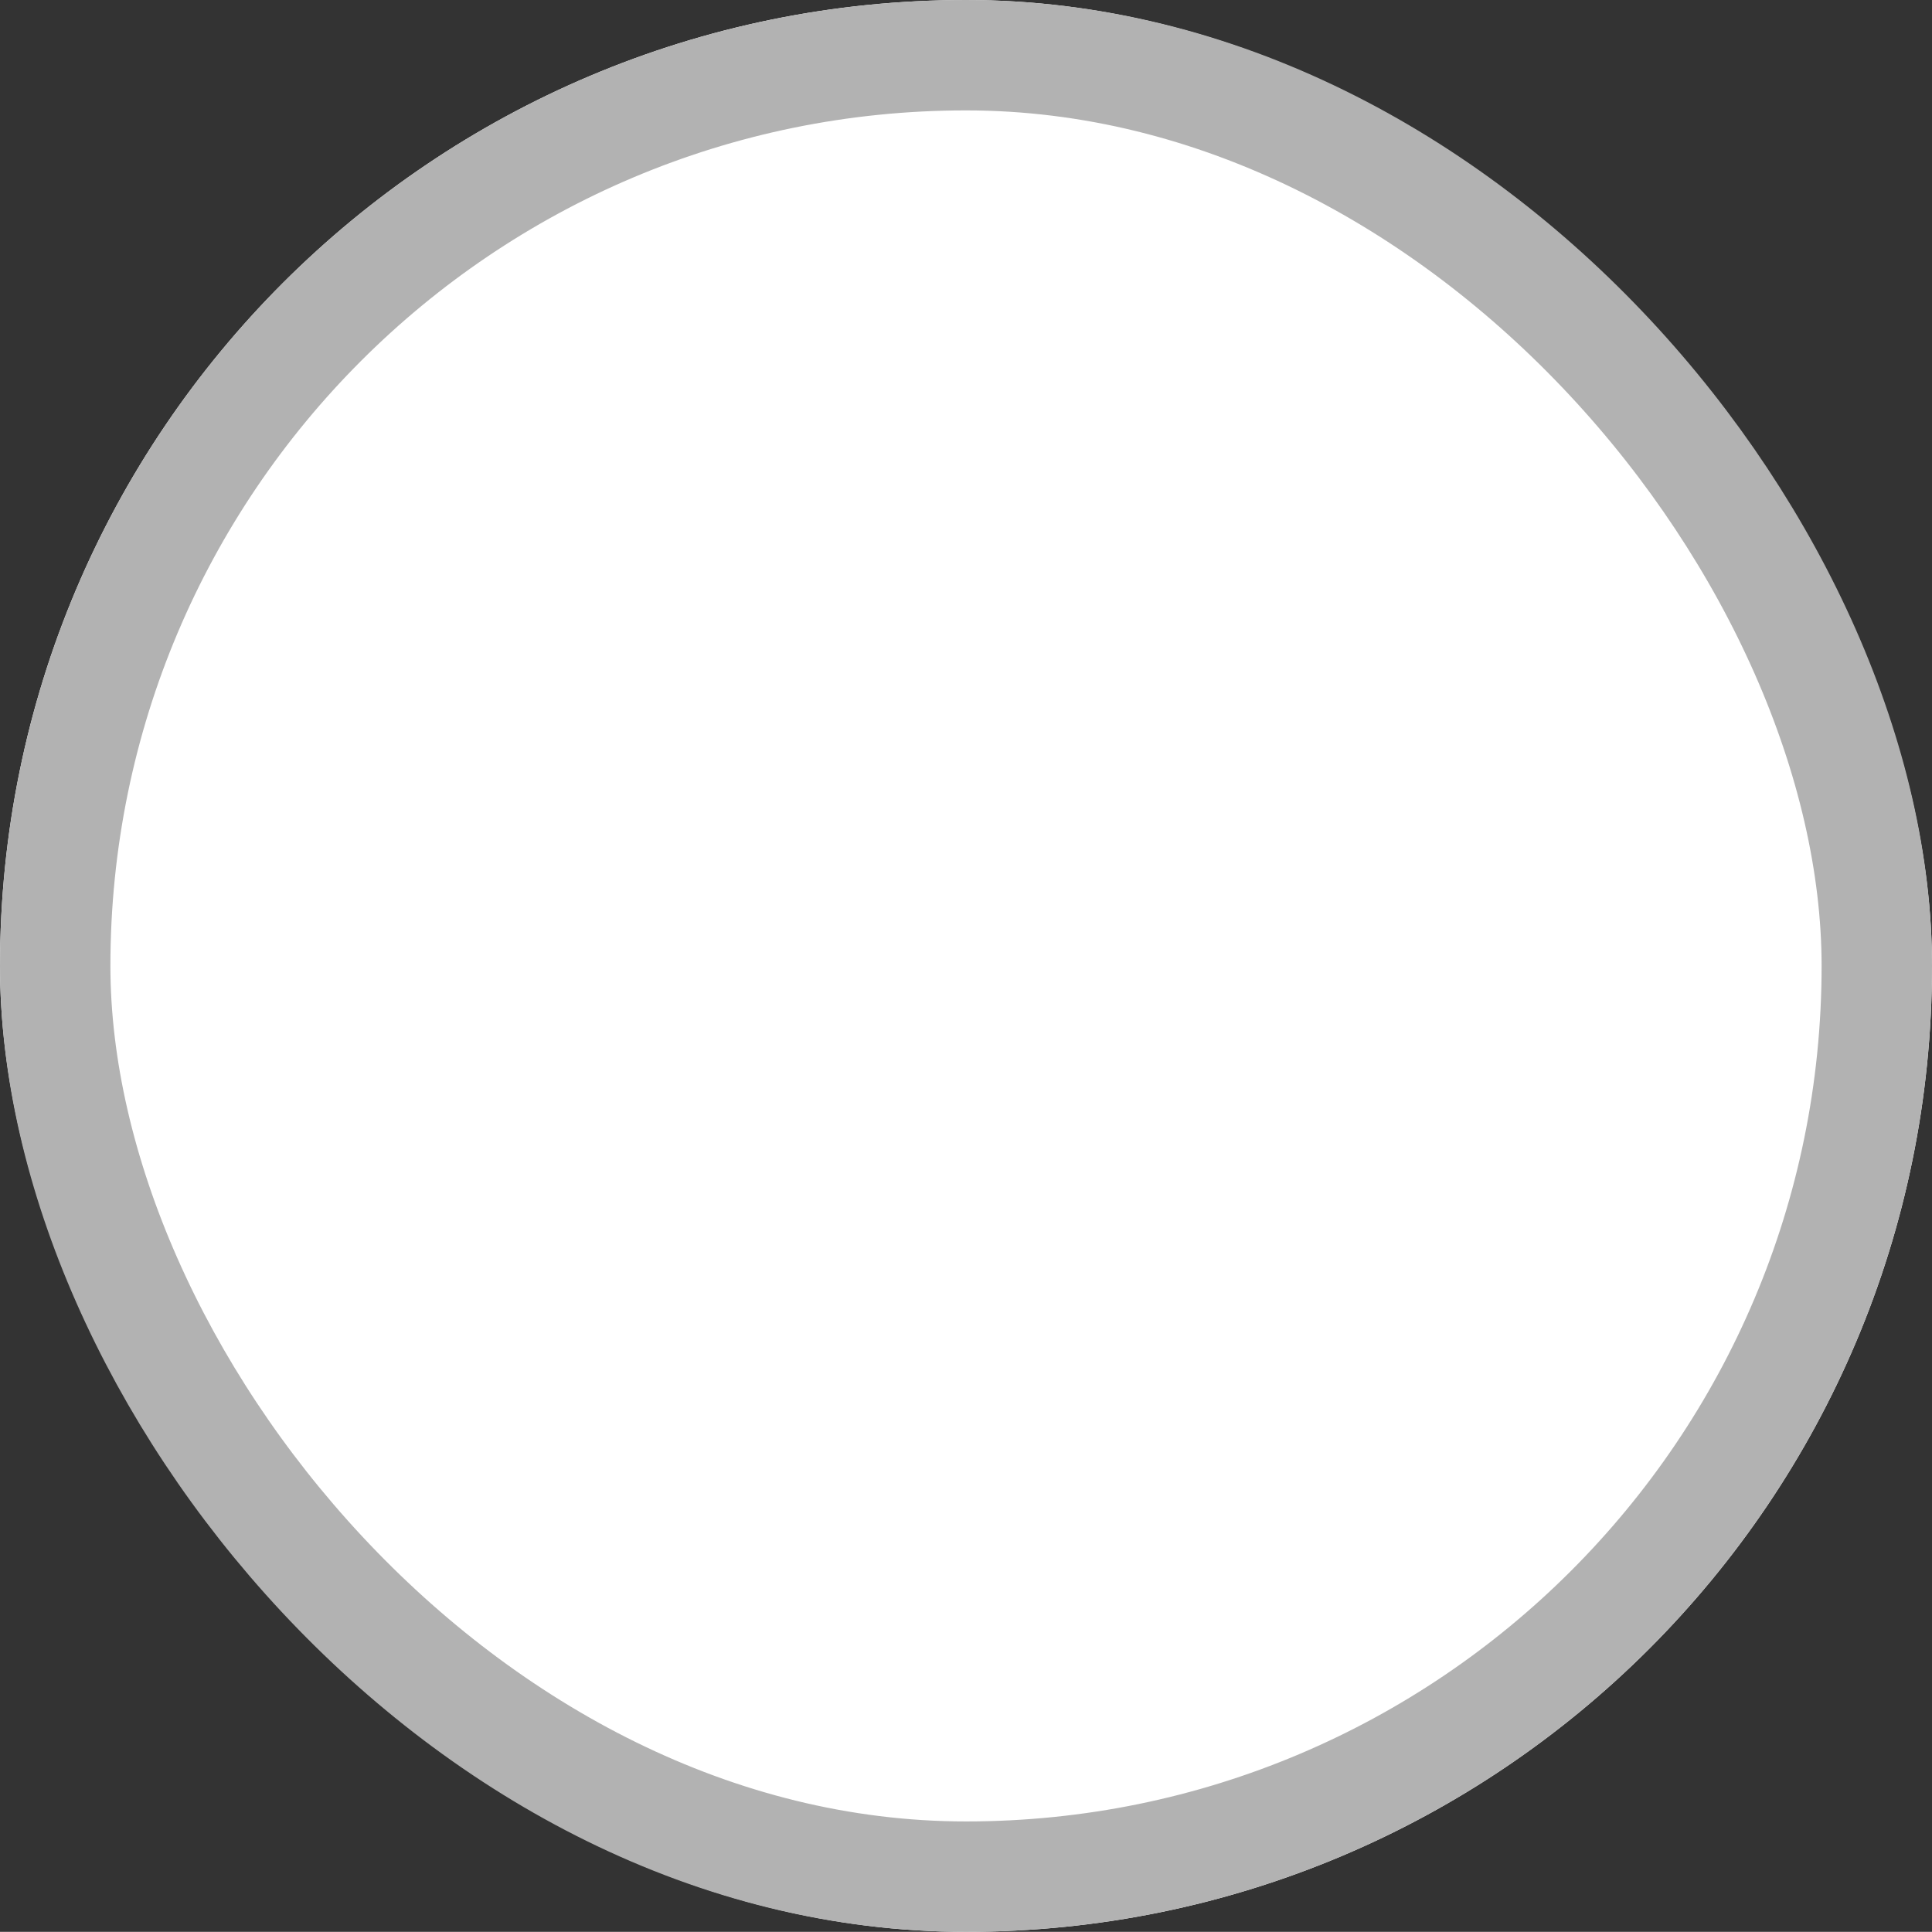 <svg xmlns="http://www.w3.org/2000/svg" viewBox="1496 928 35 34.997">
  <rect x="1496" y="928" width="35" height="34.997" fill="#333333" stroke="none"/>
  <defs>
    <style>
      .cls-1 {
        fill: #fff;
        stroke: #b2b2b2;
        stroke-width: 2px;
      }

      .cls-2 {
        stroke: none;
      }

      .cls-3 {
        fill: none;
      }
    </style>
  </defs>
  <g id="Rectangle_822" data-name="Rectangle 822" class="cls-1" transform="translate(1496 928)">
    <rect class="cls-2" width="35" height="34.997" rx="17.499"/>
    <rect class="cls-3" x="1" y="1" width="33" height="32.997" rx="16.499"/>
  </g>
</svg>
